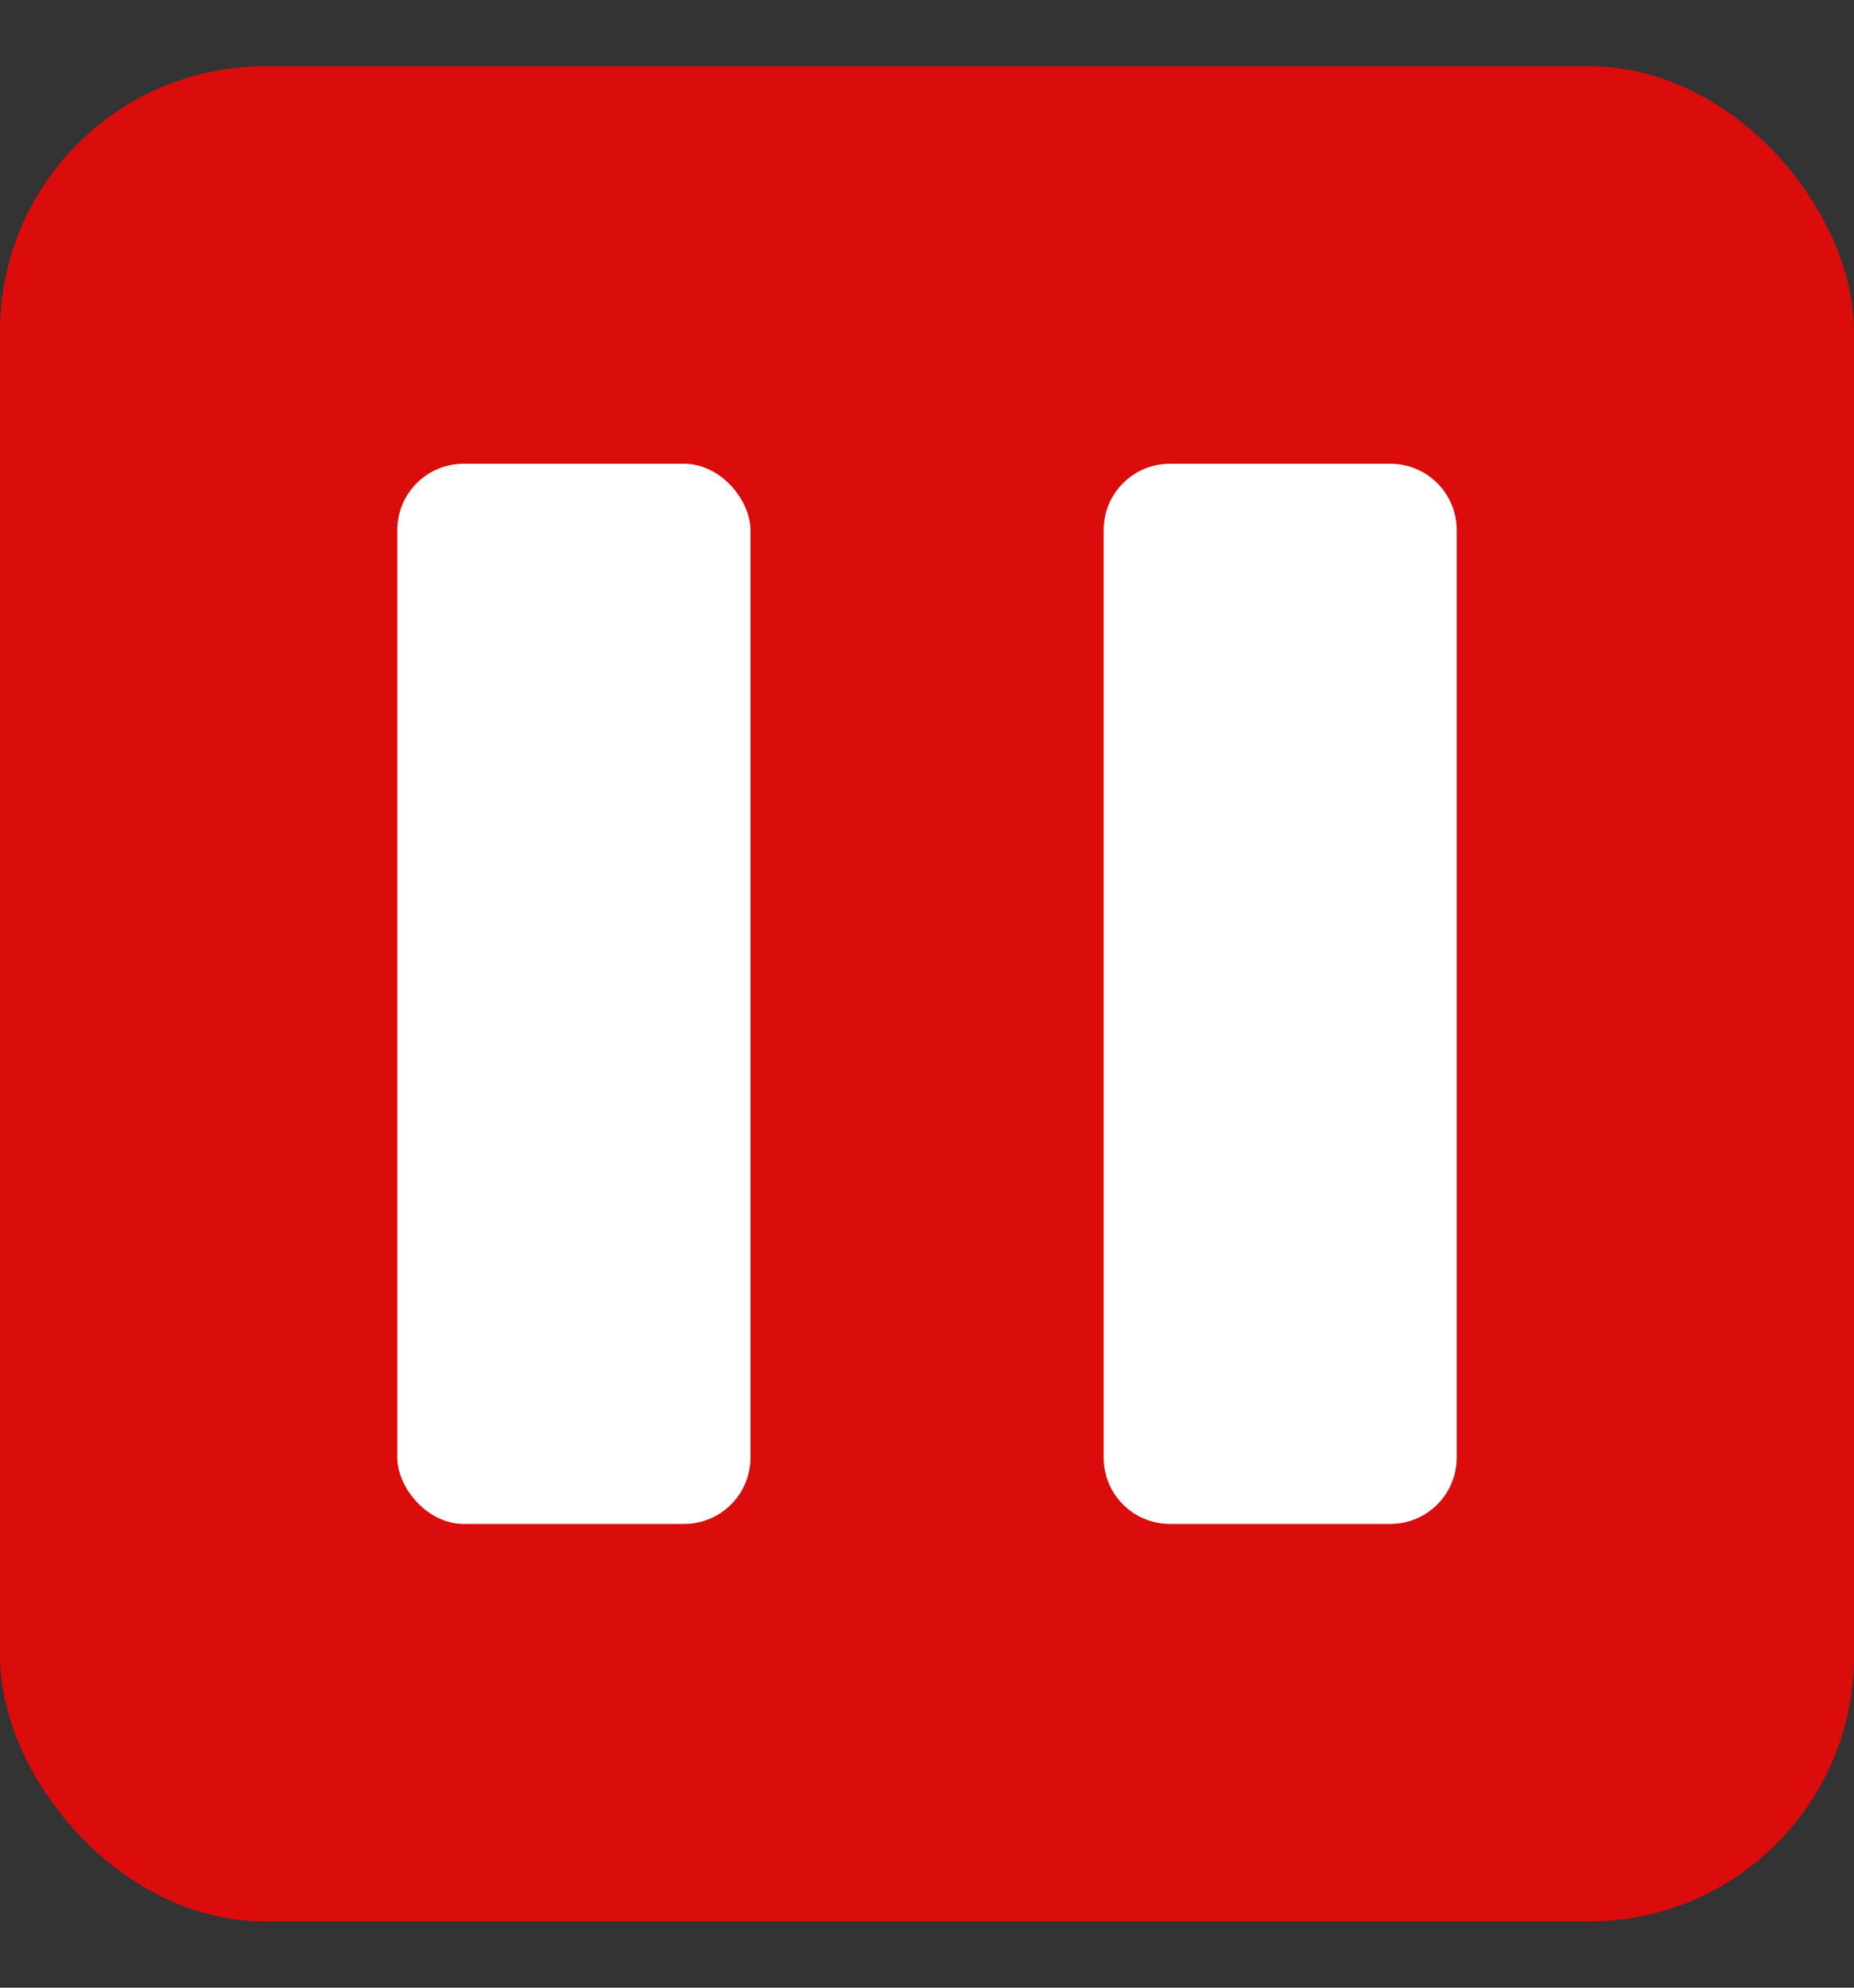 <svg width="14" height="15" viewBox="0 0 14 15" fill="none" xmlns="http://www.w3.org/2000/svg">
<rect x="0" y="0" width="14" height="15" fill="#333333" stroke="none"/>
<rect y="0.5" width="14" height="14" rx="2" fill="#DA0C0C"/>
<rect x="3" y="3.5" width="2.667" height="8" rx="0.5" fill="white"/>
<path d="M8.334 4C8.334 3.724 8.557 3.5 8.834 3.5H10.5C10.776 3.5 11 3.724 11 4V11C11 11.276 10.776 11.5 10.5 11.5H8.834C8.557 11.5 8.334 11.276 8.334 11V4Z" fill="white"/>
</svg>
